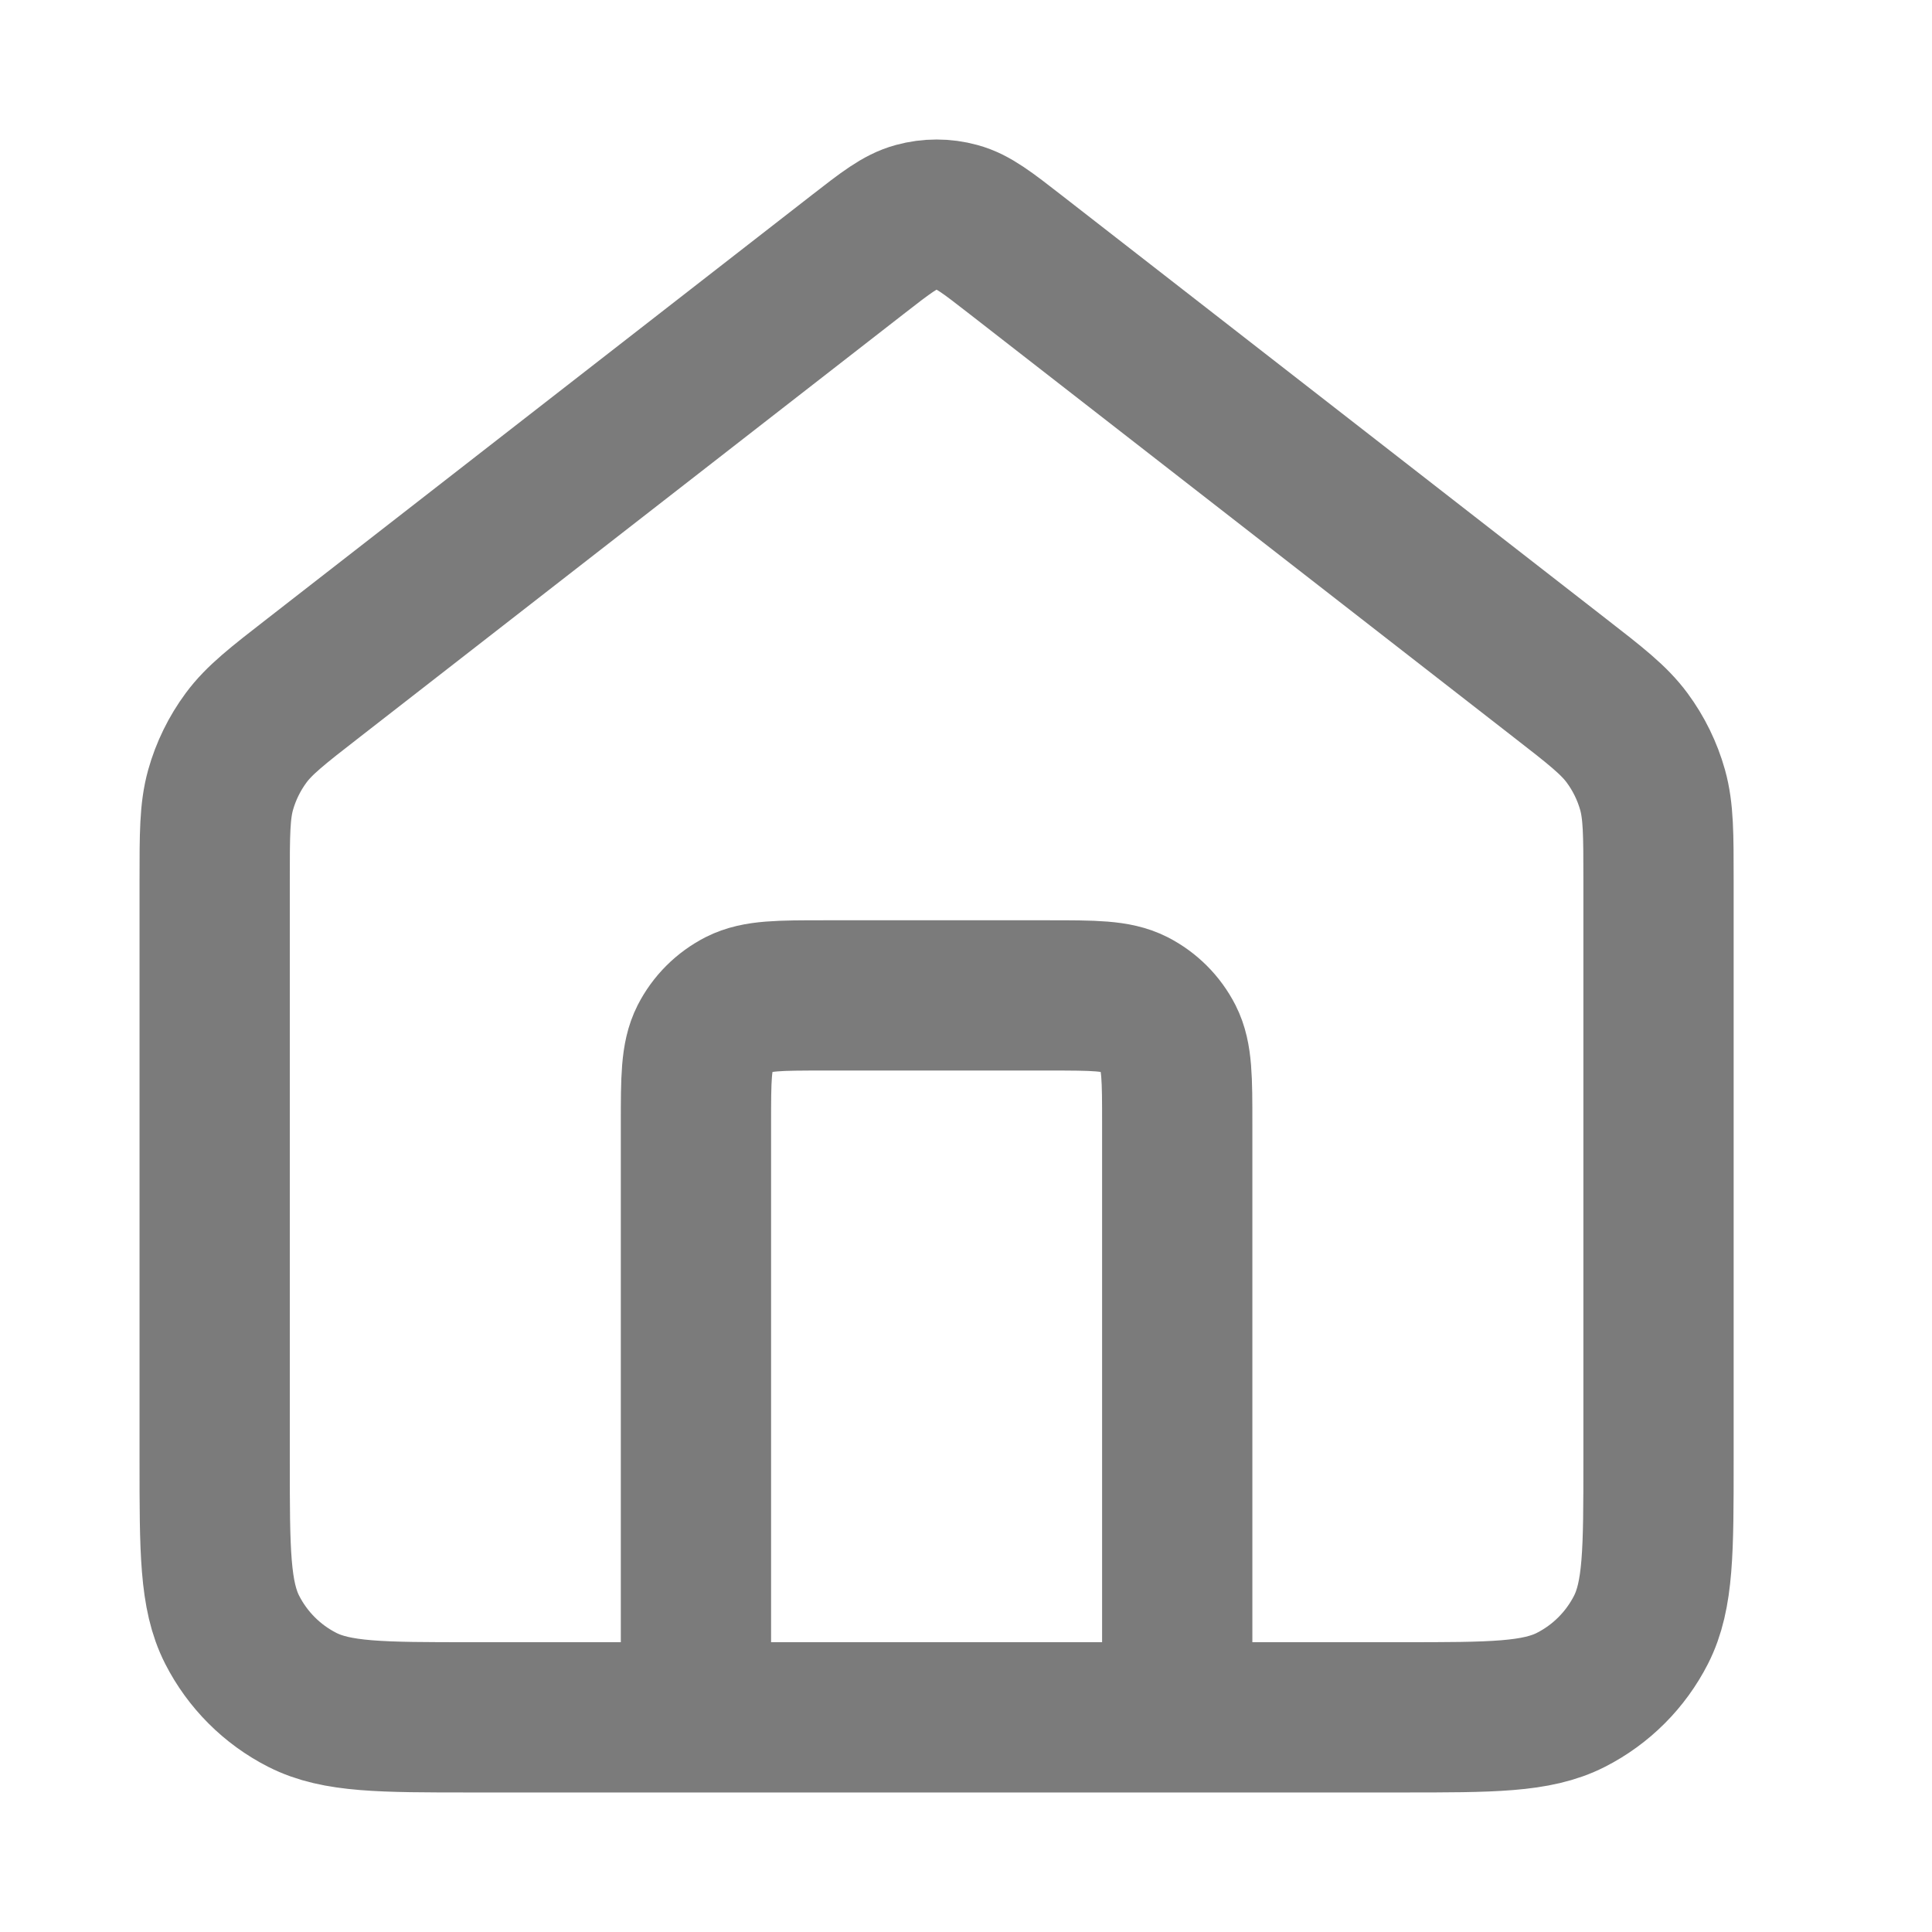 <svg width="18" height="18" viewBox="0 0 18 18" fill="none" xmlns="http://www.w3.org/2000/svg">
<g id="home-02">
<path id="Icon" d="M6.484 16V10.47C6.484 10.051 6.484 9.842 6.565 9.682C6.637 9.541 6.751 9.427 6.892 9.355C7.052 9.274 7.261 9.274 7.68 9.274H9.772C10.191 9.274 10.4 9.274 10.56 9.355C10.701 9.427 10.815 9.541 10.887 9.682C10.968 9.842 10.968 10.051 10.968 10.47V16M7.992 2.371L2.923 6.314C2.584 6.577 2.415 6.709 2.293 6.874C2.185 7.02 2.104 7.185 2.055 7.36C2 7.558 2 7.772 2 8.202V13.608C2 14.446 2 14.864 2.163 15.184C2.306 15.465 2.535 15.694 2.816 15.837C3.136 16 3.554 16 4.391 16H13.061C13.898 16 14.316 16 14.636 15.837C14.917 15.694 15.146 15.465 15.289 15.184C15.452 14.864 15.452 14.446 15.452 13.608V8.202C15.452 7.772 15.452 7.558 15.397 7.36C15.348 7.185 15.267 7.02 15.159 6.874C15.037 6.709 14.868 6.577 14.529 6.314L9.46 2.371C9.198 2.167 9.066 2.065 8.921 2.026C8.793 1.991 8.659 1.991 8.531 2.026C8.386 2.065 8.254 2.167 7.992 2.371Z" stroke="#7B7B7B" stroke-width="1.4" stroke-linecap="round" stroke-linejoin="round"/>
</g>
</svg>
